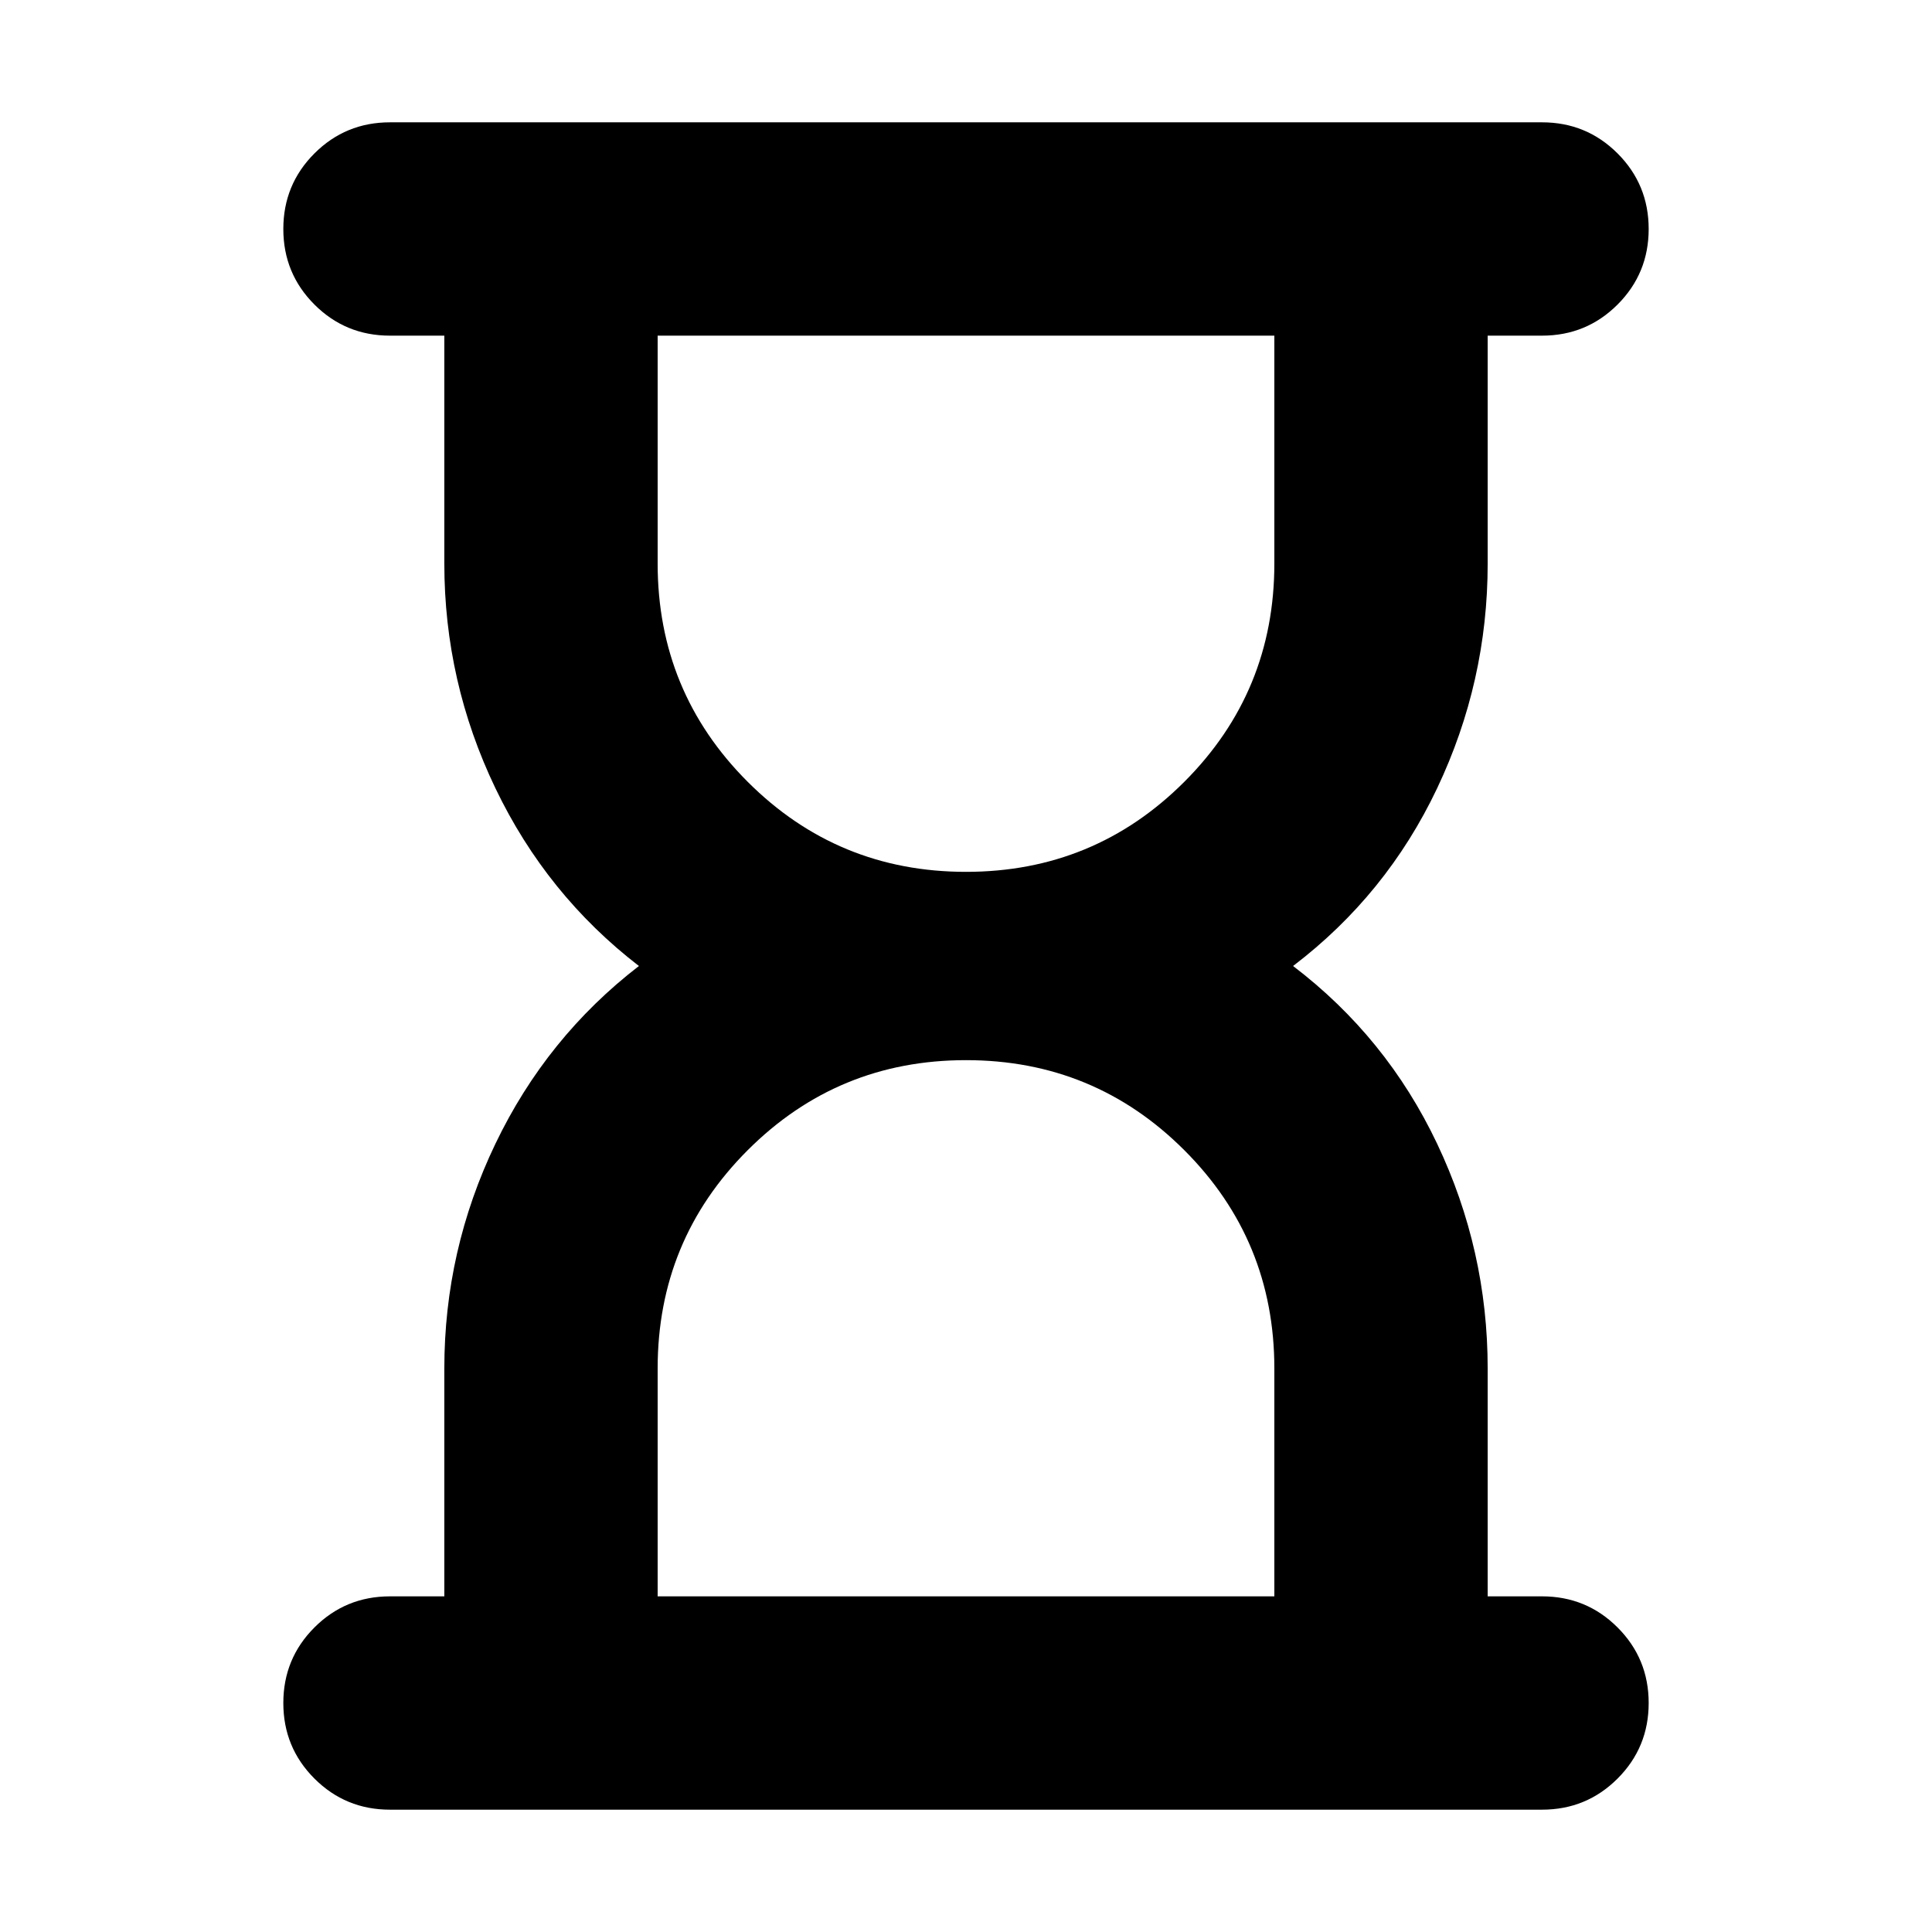 <svg xmlns="http://www.w3.org/2000/svg" height="24" viewBox="0 -960 960 960" width="24"><path d="M326.783-166.783h306.434V-280q0-63.739-44.739-108.478T480-433.217q-63.739 0-108.478 44.739T326.783-280v113.217Zm153.217-360q63.739 0 108.478-44.739T633.217-680v-113.217H326.783V-680q0 63.739 44.739 108.478T480-526.783ZM193.782-60.782q-22.087 0-37.544-15.456-15.456-15.457-15.456-37.544 0-22.088 15.456-37.544 15.457-15.457 37.544-15.457h27V-280q0-58.739 25.391-111.674 25.391-52.935 71.304-88.326-45.913-35.391-71.304-88.326Q220.782-621.261 220.782-680v-113.217h-27q-22.087 0-37.544-15.457-15.456-15.456-15.456-37.544 0-22.087 15.456-37.544 15.457-15.456 37.544-15.456h572.436q22.087 0 37.544 15.456 15.456 15.457 15.456 37.544 0 22.088-15.456 37.544-15.457 15.457-37.544 15.457h-27V-680q0 58.739-25.108 111.674-25.109 52.935-71.587 88.326 46.478 35.391 71.587 88.326Q739.218-338.739 739.218-280v113.217h27q22.087 0 37.544 15.457 15.456 15.456 15.456 37.544 0 22.087-15.456 37.544-15.457 15.456-37.544 15.456H193.782ZM480-166.783Zm0-626.434Z"/></svg>
